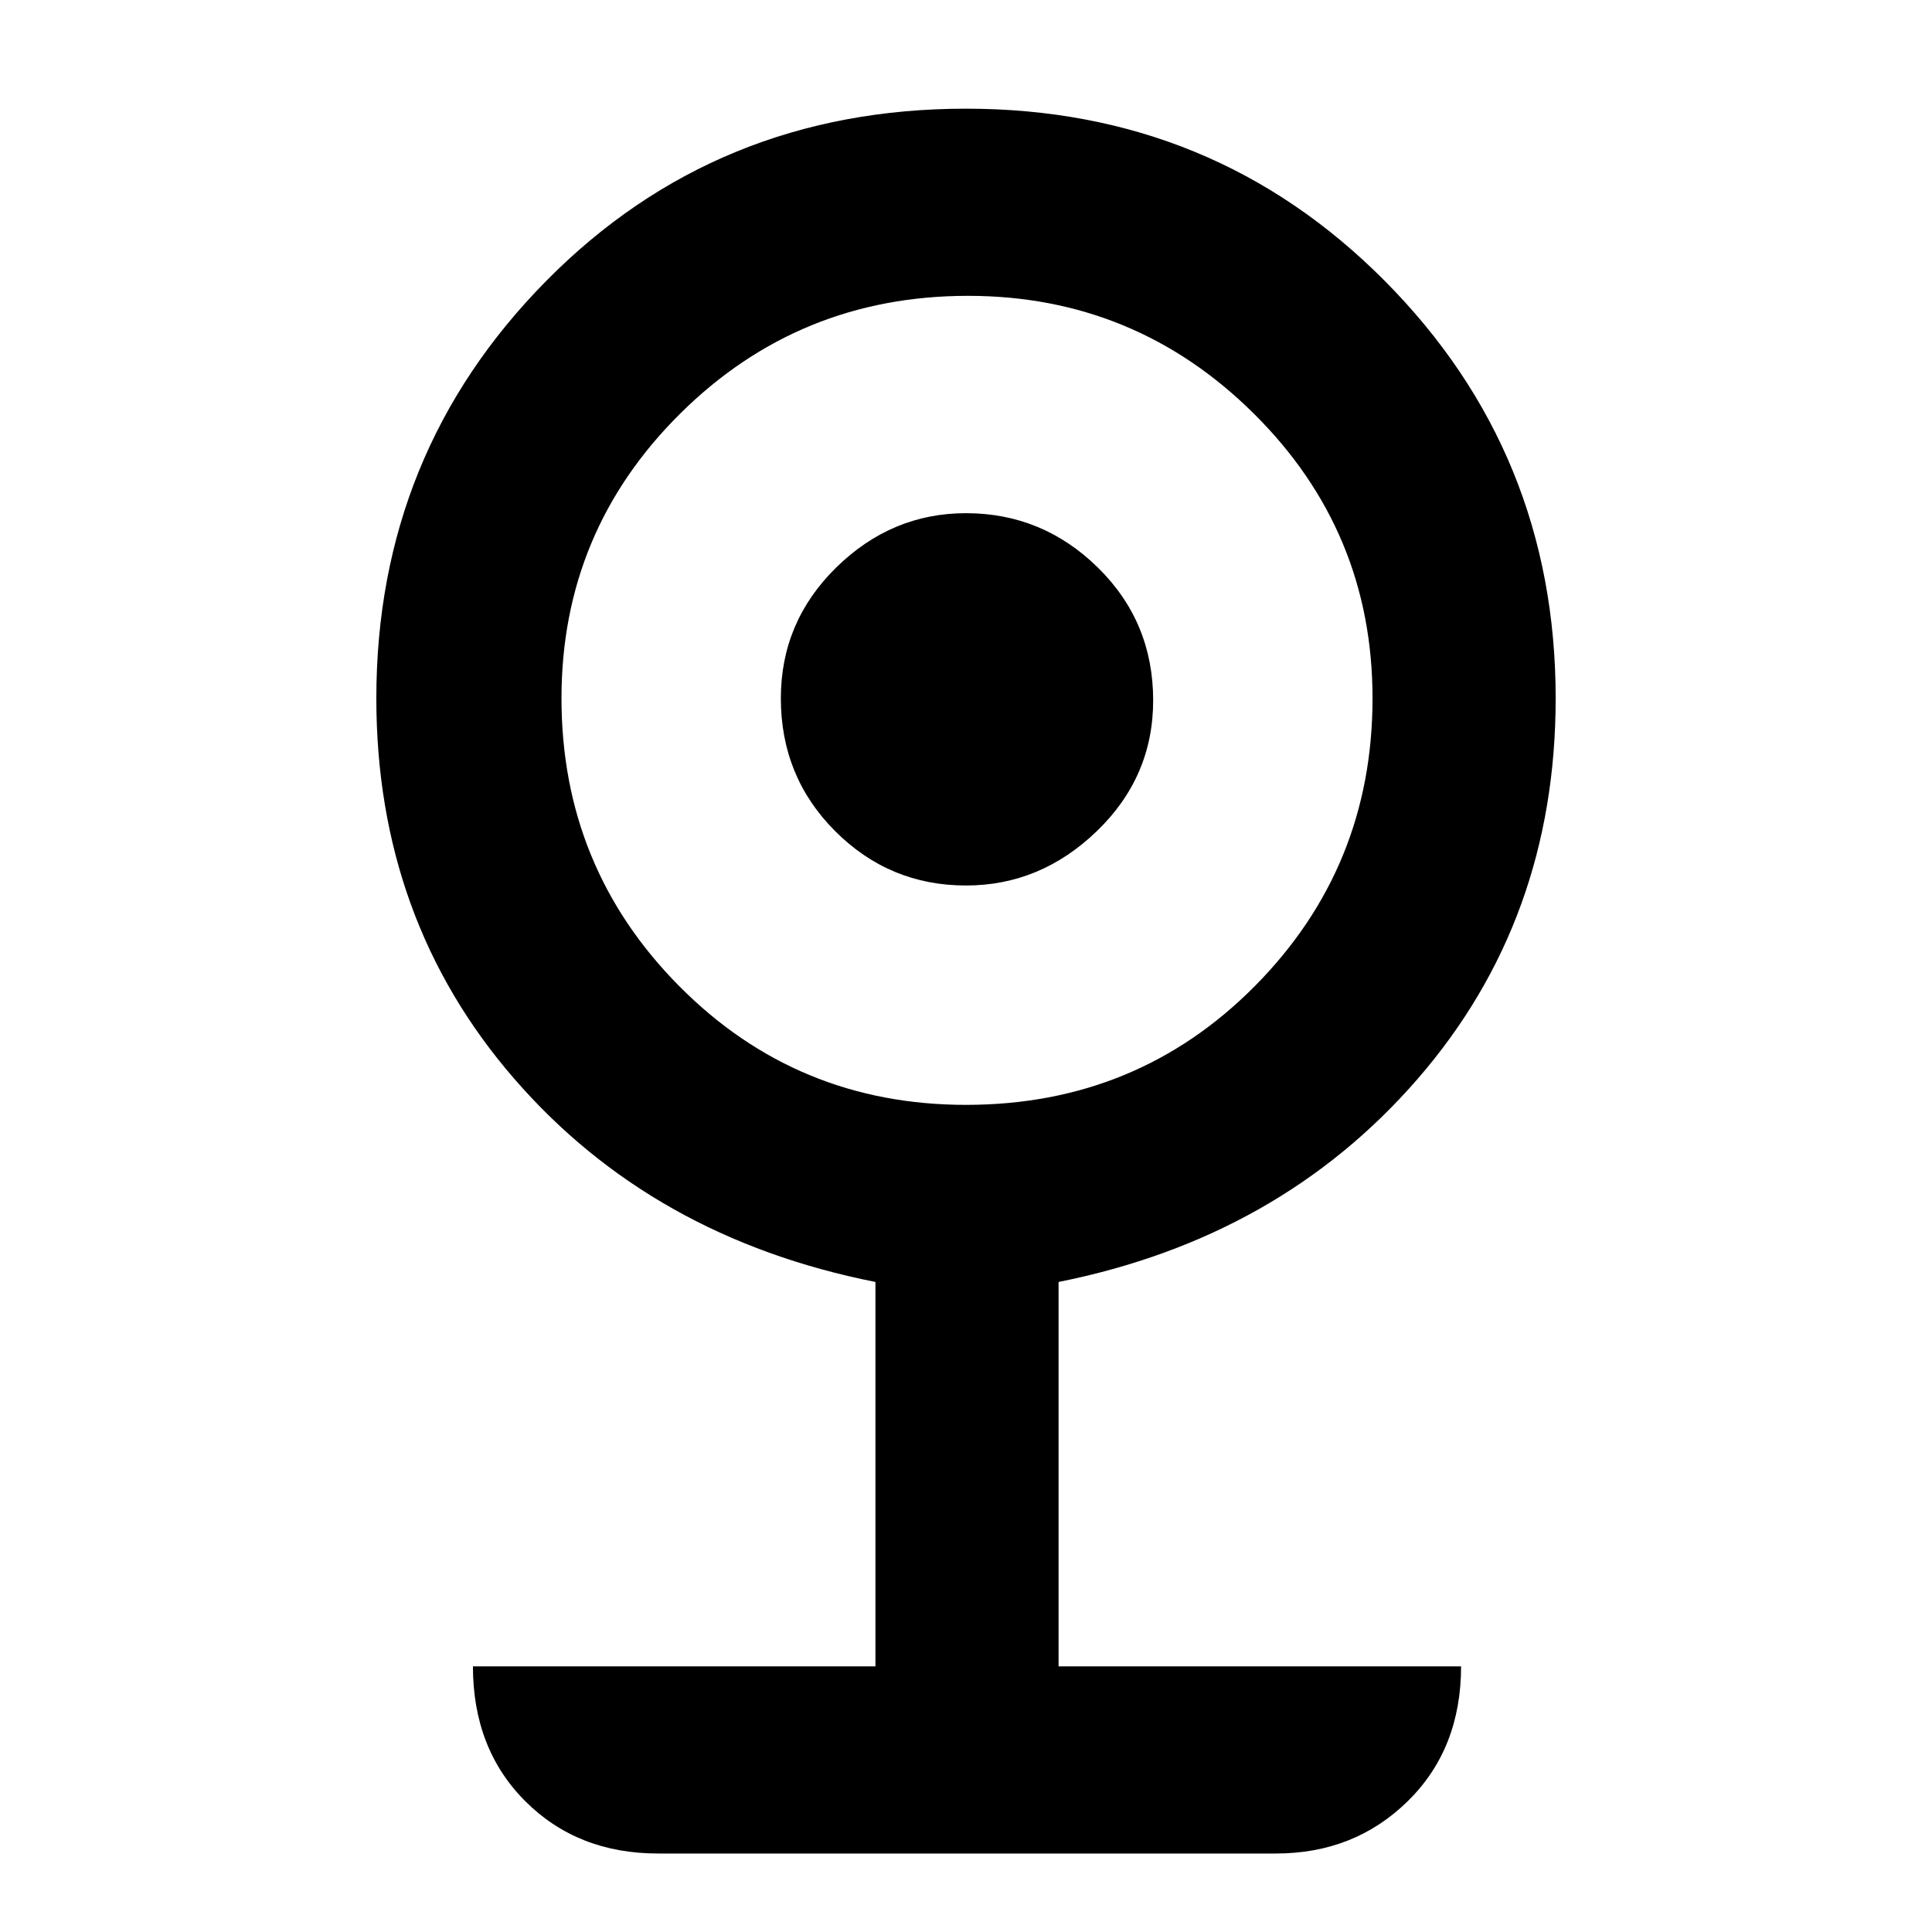<svg xmlns="http://www.w3.org/2000/svg" height="48" width="48"><path d="M16.35 46.05q-2 0-3.3-1.3-1.3-1.3-1.3-3.35h10v-9.55q-5.55-1.1-8.975-5.05-3.425-3.95-3.425-9.45 0-6.1 4.225-10.375T24 2.7q6.15 0 10.4 4.275t4.25 10.375q0 5.5-3.425 9.45-3.425 3.95-8.925 5.05v9.55h10q0 2.05-1.325 3.35-1.325 1.3-3.275 1.3ZM24 27.45q4.25 0 7.175-2.95t2.925-7.15q0-4.15-2.95-7.075t-7.1-2.925q-4.2 0-7.15 2.925t-2.95 7.075q0 4.2 2.925 7.15T24 27.45ZM24 22q-1.9 0-3.25-1.35t-1.35-3.3q0-1.9 1.375-3.25T24 12.75q1.9 0 3.275 1.35t1.375 3.3q0 1.9-1.4 3.25T24 22Z"/></svg>